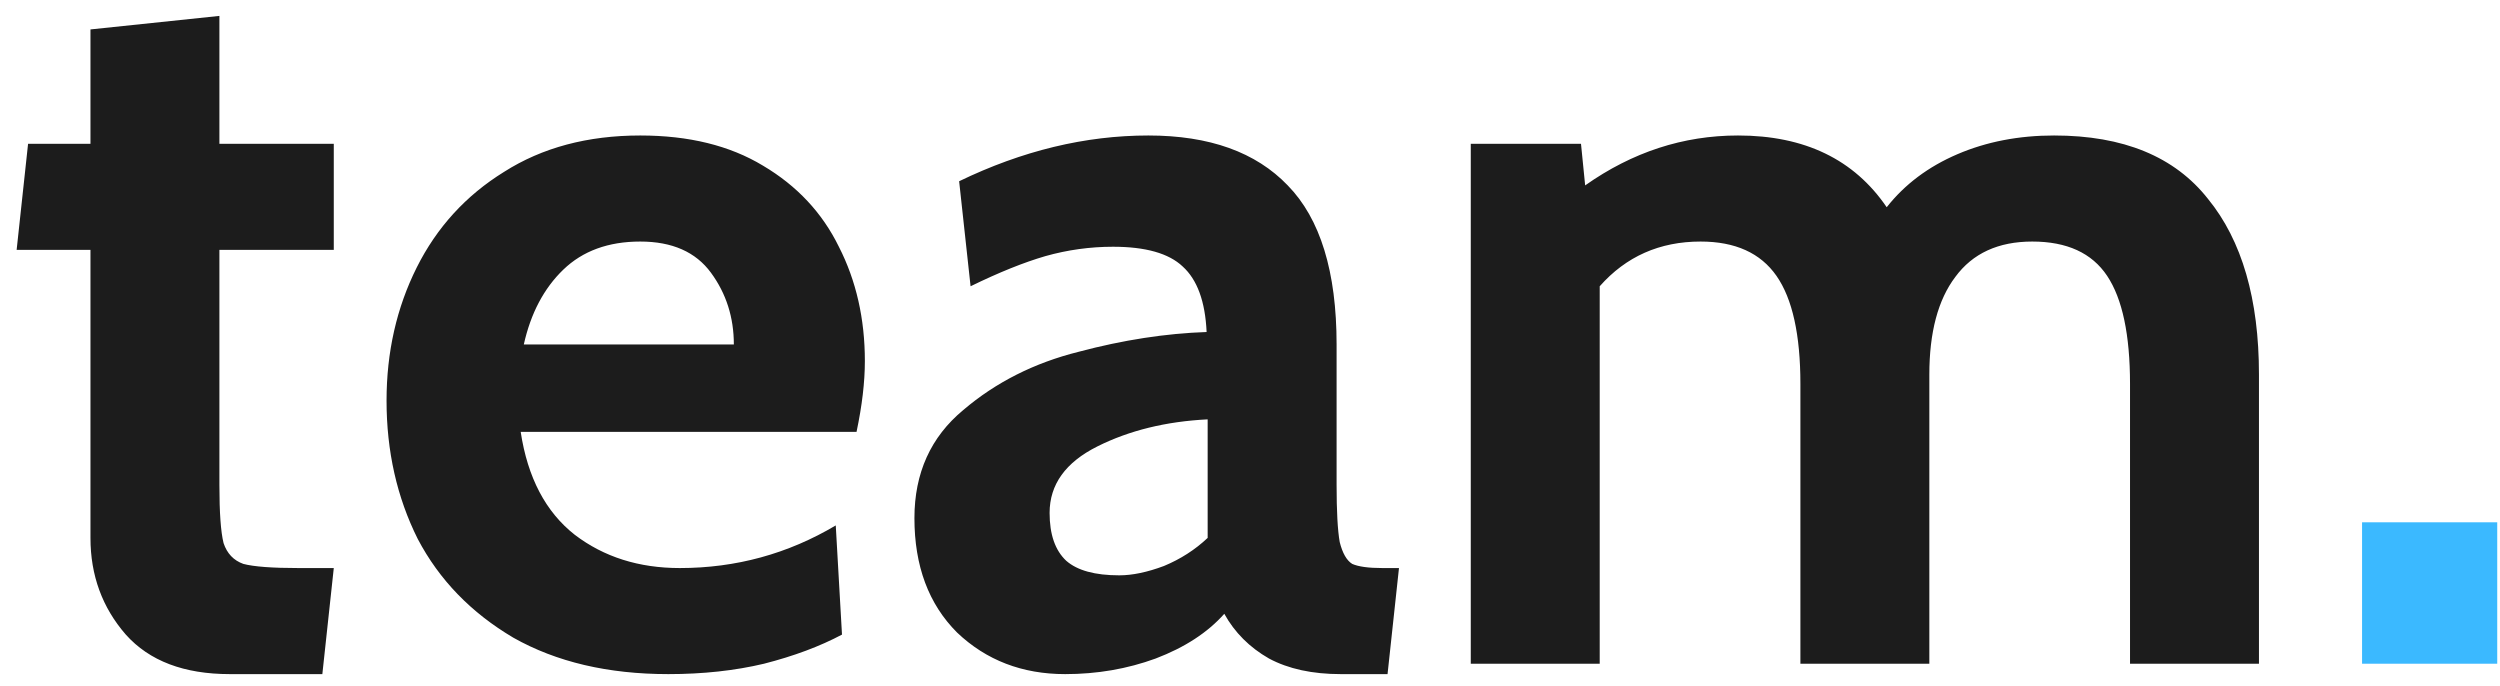 <svg width="113" height="31" viewBox="0 0 113 31" fill="none" xmlns="http://www.w3.org/2000/svg">
<path d="M10.387 30.47C8.319 30.47 6.752 29.875 5.687 28.684C4.622 27.462 4.089 26.005 4.089 24.313V11.294H0.752L1.269 6.5H4.089V1.33L9.917 0.719V6.5H15.087V11.294H9.917V21.916C9.917 23.169 9.98 24.047 10.105 24.548C10.262 25.018 10.559 25.331 10.998 25.488C11.468 25.613 12.298 25.676 13.489 25.676H15.087L14.57 30.47H10.387ZM30.209 30.47C27.483 30.47 25.149 29.922 23.206 28.825C21.295 27.697 19.854 26.209 18.882 24.36C17.942 22.48 17.472 20.396 17.472 18.109C17.472 15.916 17.927 13.91 18.835 12.093C19.744 10.276 21.06 8.834 22.783 7.769C24.507 6.672 26.559 6.124 28.94 6.124C31.134 6.124 32.982 6.578 34.486 7.487C36.022 8.396 37.165 9.618 37.917 11.153C38.701 12.688 39.092 14.412 39.092 16.323C39.092 17.263 38.967 18.328 38.716 19.519H23.535C23.849 21.587 24.663 23.138 25.979 24.172C27.295 25.175 28.878 25.676 30.726 25.676C33.264 25.676 35.614 25.034 37.776 23.749L38.058 28.684C37.056 29.217 35.881 29.655 34.533 30C33.217 30.313 31.776 30.47 30.209 30.47ZM33.17 15.571C33.17 14.349 32.826 13.268 32.136 12.328C31.447 11.388 30.382 10.918 28.94 10.918C27.499 10.918 26.34 11.341 25.462 12.187C24.585 13.033 23.99 14.161 23.676 15.571H33.17ZM48.147 30.47C46.204 30.47 44.575 29.843 43.259 28.59C41.974 27.305 41.332 25.582 41.332 23.42C41.332 21.383 42.068 19.754 43.541 18.532C45.013 17.279 46.752 16.401 48.758 15.9C50.763 15.367 52.69 15.07 54.539 15.007C54.476 13.628 54.116 12.641 53.458 12.046C52.831 11.451 51.781 11.153 50.309 11.153C49.275 11.153 48.256 11.294 47.254 11.576C46.282 11.858 45.154 12.312 43.87 12.939L43.353 8.192C46.204 6.813 49.055 6.124 51.907 6.124C54.664 6.124 56.763 6.876 58.205 8.38C59.677 9.884 60.414 12.281 60.414 15.571V21.916C60.414 23.107 60.461 23.968 60.555 24.501C60.68 25.002 60.868 25.331 61.119 25.488C61.401 25.613 61.855 25.676 62.482 25.676H63.234L62.717 30.47H60.602C59.317 30.47 58.236 30.235 57.359 29.765C56.481 29.264 55.808 28.59 55.338 27.744C54.586 28.59 53.552 29.264 52.236 29.765C50.951 30.235 49.588 30.47 48.147 30.47ZM50.591 26.005C51.186 26.005 51.86 25.864 52.612 25.582C53.364 25.269 54.022 24.846 54.586 24.313V18.955C52.706 19.049 51.045 19.456 49.604 20.177C48.162 20.898 47.442 21.9 47.442 23.185C47.442 24.156 47.692 24.877 48.194 25.347C48.695 25.786 49.494 26.005 50.591 26.005ZM92.846 6.124C95.979 6.124 98.298 7.08 99.802 8.991C101.337 10.871 102.105 13.519 102.105 16.934V30H96.277V17.357C96.277 15.132 95.932 13.503 95.243 12.469C94.554 11.435 93.426 10.918 91.859 10.918C90.324 10.918 89.164 11.451 88.381 12.516C87.598 13.55 87.206 15.023 87.206 16.934V30H81.378V17.357C81.378 15.132 81.018 13.503 80.297 12.469C79.576 11.435 78.433 10.918 76.866 10.918C75.017 10.918 73.498 11.592 72.307 12.939V30H66.479V6.5H71.461L71.649 8.38C73.78 6.876 76.083 6.124 78.558 6.124C81.566 6.124 83.806 7.205 85.279 9.367C86.094 8.333 87.159 7.534 88.475 6.97C89.791 6.406 91.248 6.124 92.846 6.124Z" fill="black" fill-opacity="0.89"/>
<path d="M106.765 23.608H112.875V30H106.765V23.608Z" fill="#3BB9FF"/>
</svg>
